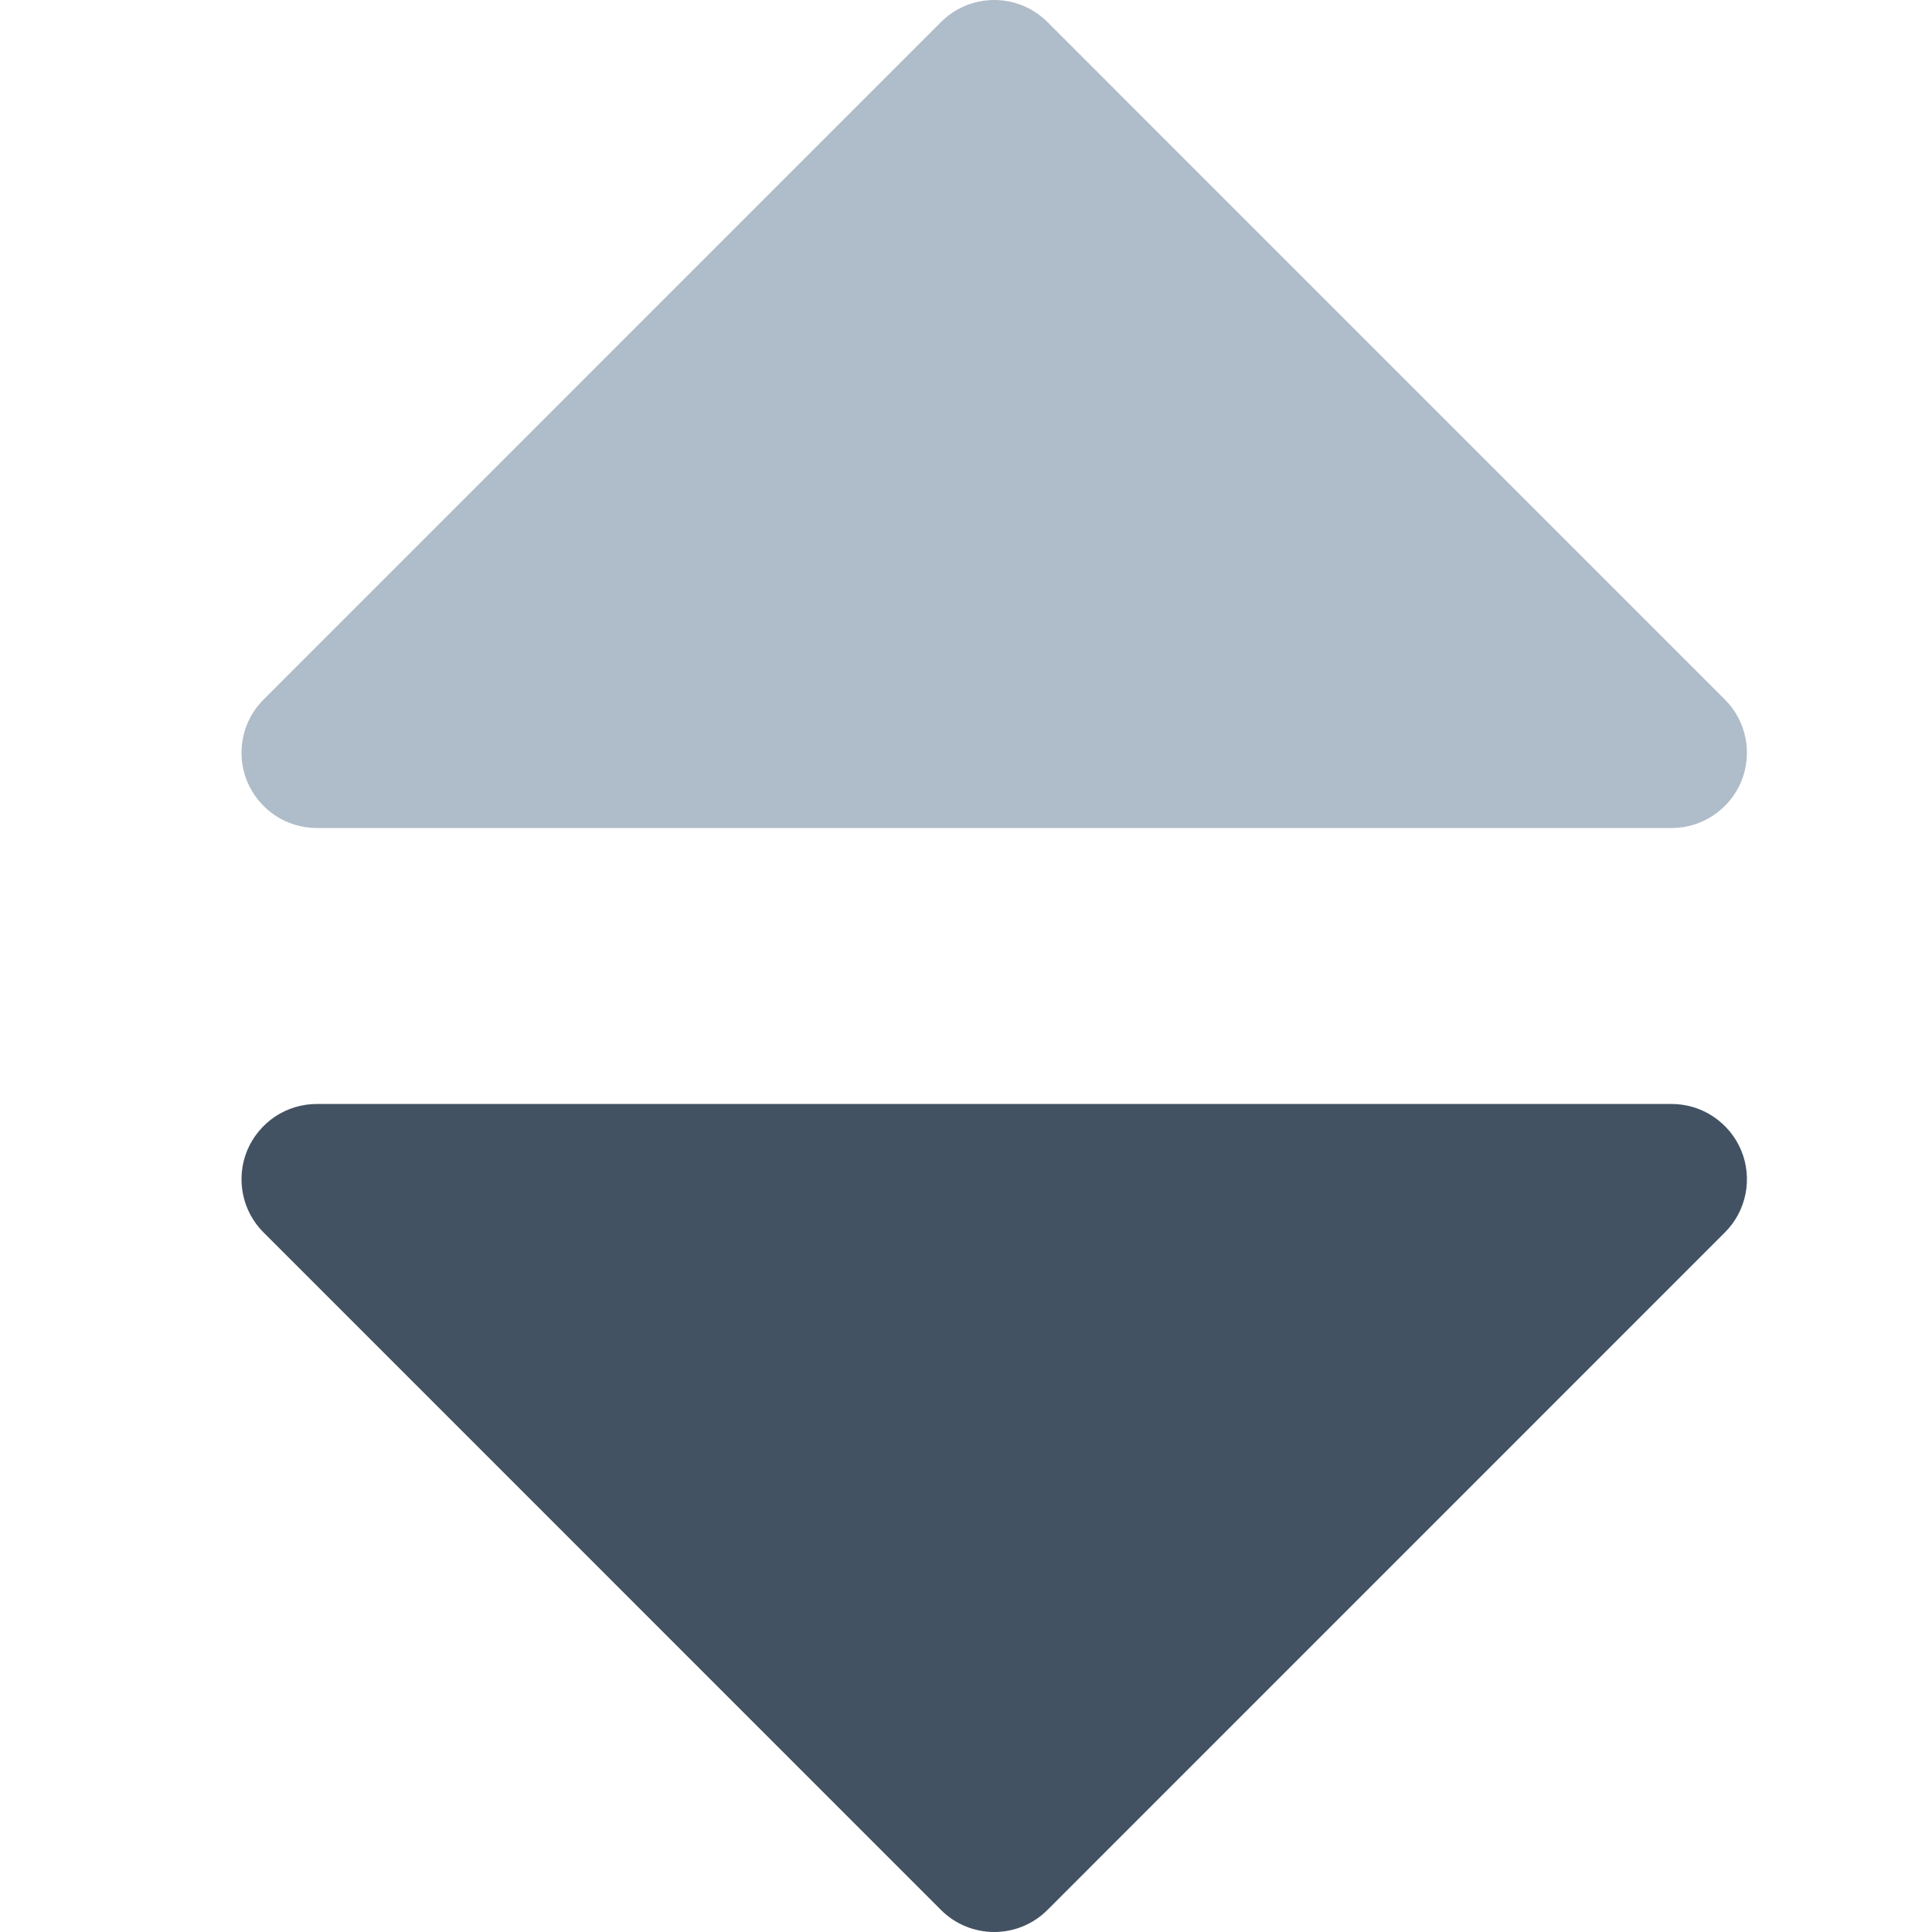 <svg width="24" height="24" viewBox="0 0 24 24" fill="none" xmlns="http://www.w3.org/2000/svg">
<g clip-path="url(#clip0_16_584)">
<path d="M3.935 10.286H20.766C20.951 10.286 21.132 10.231 21.285 10.128C21.439 10.025 21.559 9.879 21.63 9.709C21.701 9.538 21.719 9.35 21.683 9.168C21.647 8.987 21.558 8.82 21.427 8.69L13.012 0.274C12.925 0.187 12.822 0.118 12.708 0.071C12.595 0.024 12.473 0 12.351 0C12.228 0 12.106 0.024 11.993 0.071C11.879 0.118 11.776 0.187 11.689 0.274L3.274 8.69C3.143 8.82 3.054 8.987 3.018 9.168C2.982 9.35 3 9.538 3.071 9.709C3.142 9.879 3.262 10.025 3.415 10.128C3.569 10.231 3.75 10.286 3.935 10.286Z" fill="#AFBCC9"/>
<path d="M20.766 13.714H3.935C3.75 13.714 3.569 13.769 3.415 13.872C3.262 13.975 3.142 14.121 3.071 14.291C3 14.462 2.982 14.65 3.018 14.832C3.054 15.013 3.143 15.18 3.274 15.31L11.689 23.726C11.776 23.813 11.879 23.882 11.993 23.929C12.106 23.976 12.228 24 12.351 24C12.473 24 12.595 23.976 12.708 23.929C12.822 23.882 12.925 23.813 13.012 23.726L21.427 15.31C21.558 15.18 21.647 15.013 21.683 14.832C21.719 14.65 21.701 14.462 21.63 14.291C21.559 14.121 21.439 13.975 21.285 13.872C21.132 13.769 20.951 13.714 20.766 13.714Z" fill="#425262"/>
</g>
<defs>
<clipPath id="clip0_16_584">
<rect width="24" height="24" fill="white" transform="translate(0 0.002)"/>
</clipPath>
</defs>
</svg>
